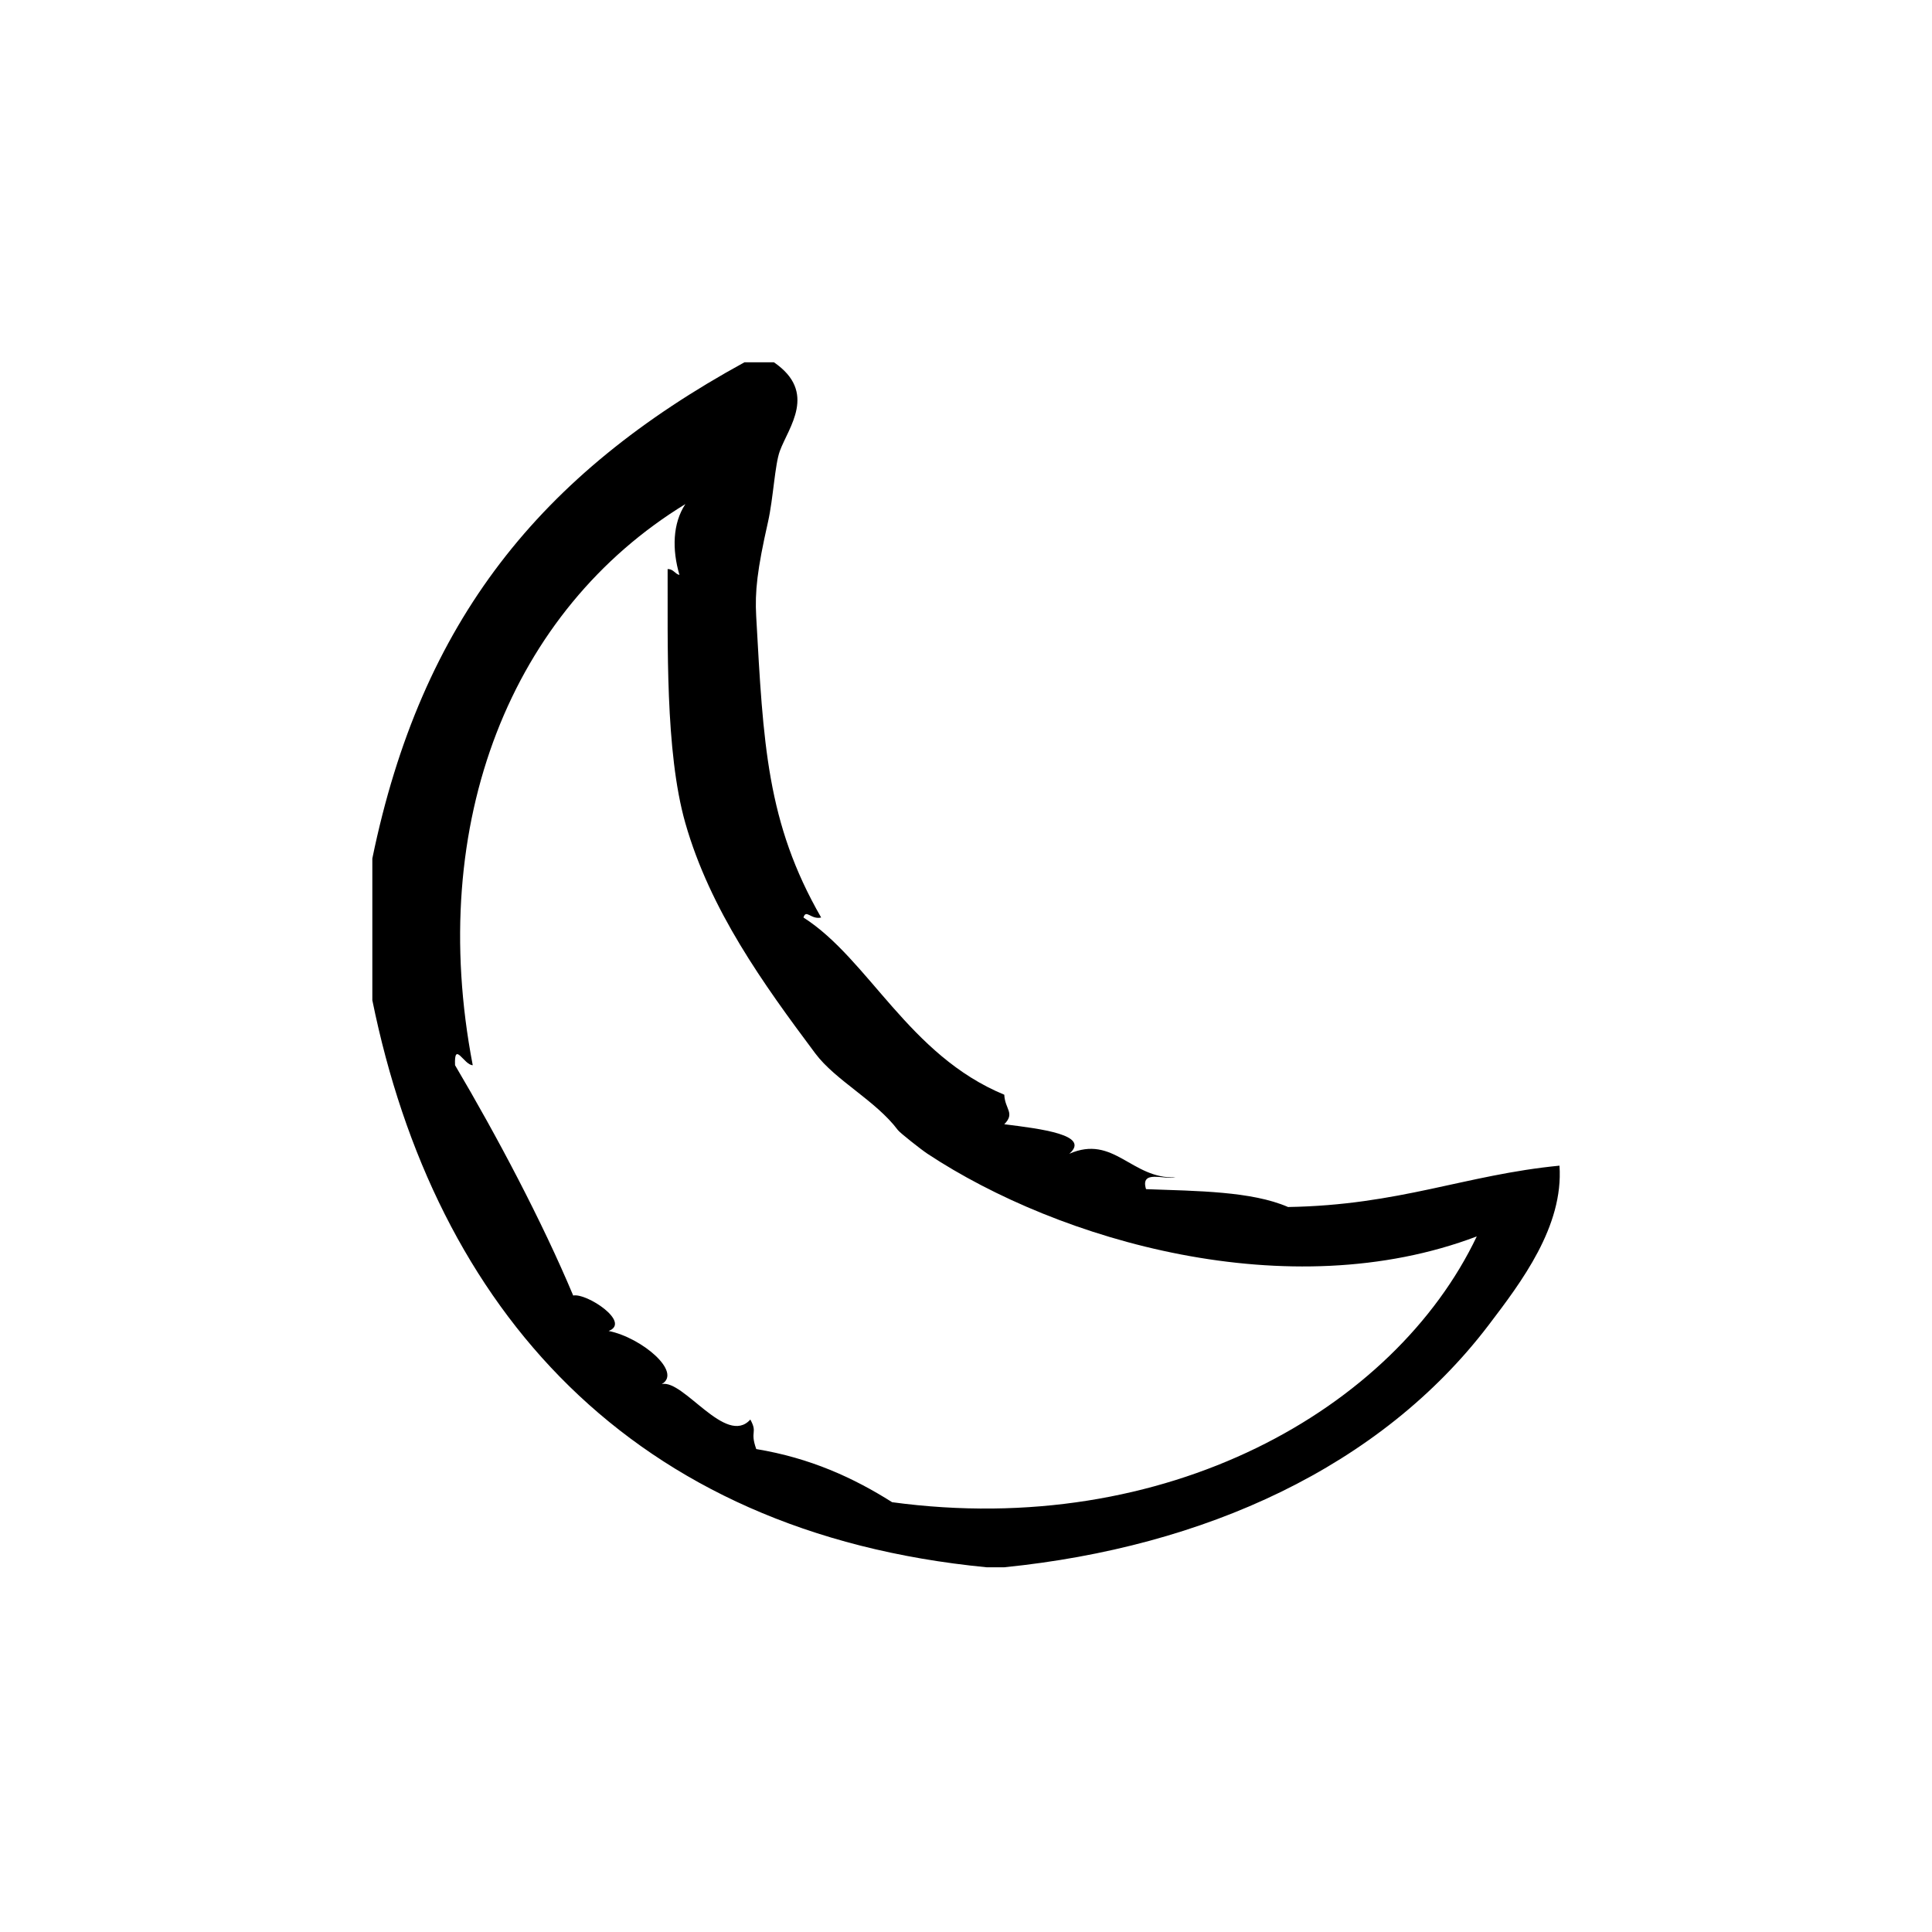 <svg xmlns:rdf="http://www.w3.org/1999/02/22-rdf-syntax-ns#" xmlns="http://www.w3.org/2000/svg" height="32" width="32" version="1.1" xmlns:cc="http://creativecommons.org/ns#" xmlns:dc="http://purl.org/dc/elements/1.1/" viewBox="0 0 32 32">
 <g transform="translate(-136.13 -990.81)">
  <rect fill-opacity="0" height="32" width="32" y="990.81" x="136.13"/>
  <path d="m157.46 1010.8c-0.6-0.259-1.496-0.263-2.348-0.294-0.101-0.329 0.304-0.152 0.489-0.195-0.731 0.029-1.022-0.714-1.76-0.391 0.359-0.312-0.469-0.413-1.077-0.489 0.183-0.186 0.011-0.246 0-0.489-1.584-0.654-2.243-2.243-3.326-2.935 0.043-0.145 0.125 0.039 0.293 0-0.904-1.57-0.959-2.893-1.076-4.989-0.023-0.41 0.016-0.77 0.196-1.565 0.088-0.393 0.112-0.947 0.196-1.174 0.143-0.391 0.627-0.971-0.098-1.468h-0.489c-3.38 1.85-5.352 4.278-6.163 8.218v2.348c1.039 5.107 4.277 8.821 10.174 9.392h0.293c3.322-0.335 6.235-1.663 8.022-4.011 0.539-0.709 1.244-1.634 1.174-2.641-1.564 0.152-2.649 0.655-4.5 0.685zm-6.554 4.891c-0.639-0.404-1.355-0.732-2.25-0.88-0.11-0.307 0.028-0.258-0.098-0.489-0.404 0.45-1.108-0.671-1.467-0.587 0.342-0.197-0.33-0.769-0.88-0.88 0.377-0.144-0.366-0.633-0.587-0.587-0.518-1.235-1.263-2.64-1.957-3.815-0.017-0.412 0.15 0 0.293 0-0.776-4.039 0.654-7.54 3.522-9.294-0.212 0.321-0.222 0.753-0.098 1.174-0.079-0.019-0.097-0.098-0.196-0.098 0.005 1.212-0.045 3.02 0.293 4.207 0.412 1.443 1.291 2.663 2.152 3.815 0.337 0.451 1.003 0.782 1.37 1.272 0.034 0.045 0.383 0.321 0.489 0.391 2.187 1.445 5.987 2.548 9.098 1.369-1.365 2.864-5.146 5.017-9.685 4.402z" fill-rule="evenodd" clip-rule="evenodd"/>
 </g>
</svg>
